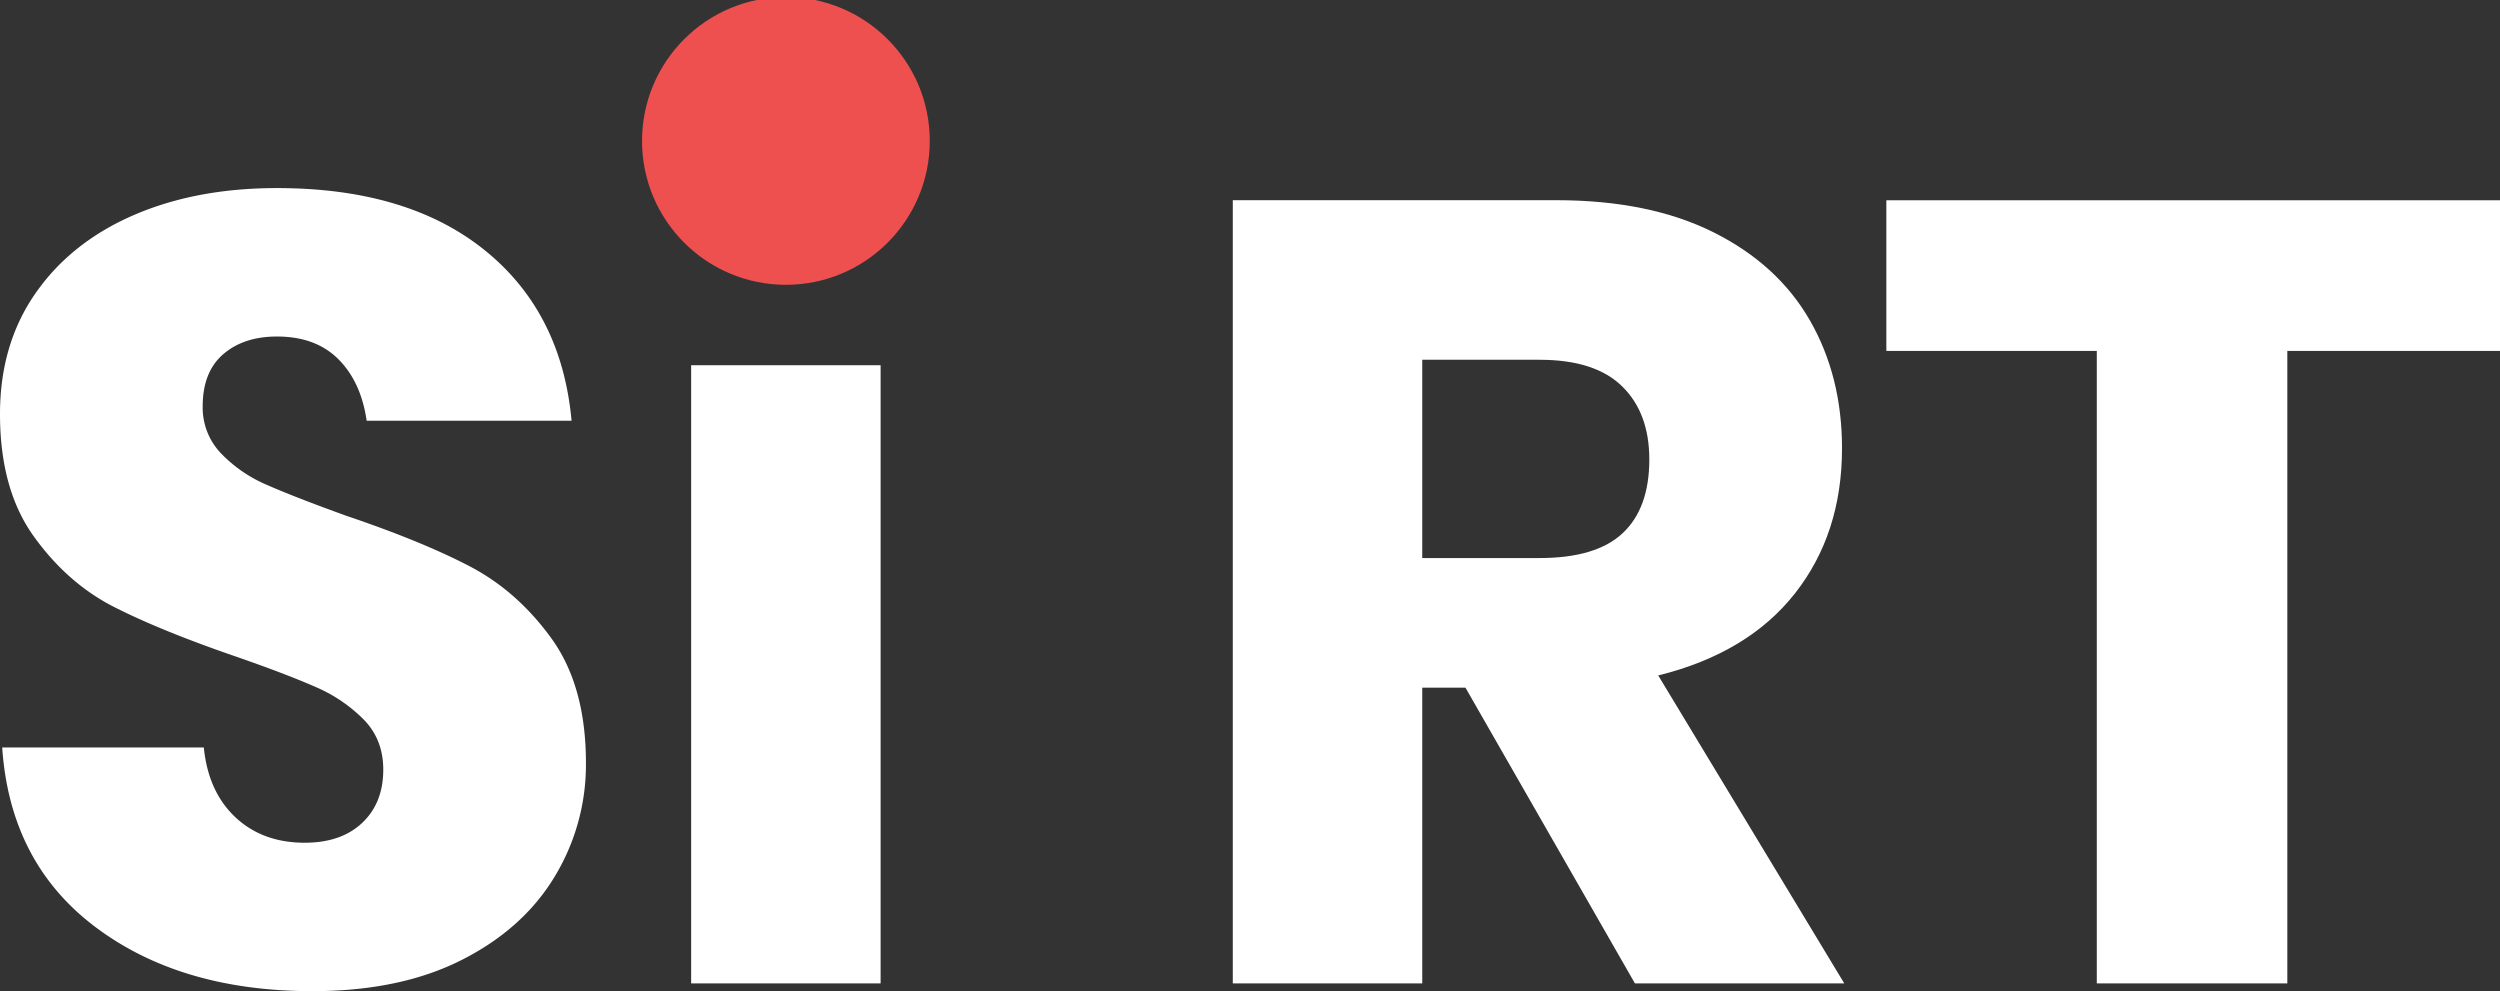 <svg id="Layer_1" data-name="Layer 1" xmlns="http://www.w3.org/2000/svg" viewBox="0 0 1280 507.47"><rect x="0" y="0" width="1280" height="507.47" fill="#333333" stroke="none"/><defs><style>.cls-1{fill:#fff;}.cls-2{fill:#ee5050;stroke:#ee5050;stroke-linecap:round;stroke-miterlimit:10;stroke-width:3px;}</style></defs><path class="cls-1" d="M283.85,449.06q-16.17,26.65-47.64,42.53t-76.28,15.88q-67.5,0-111.16-32.89T1.13,382.7H104.35q2.27,22.69,16.17,35.73T156,431.48q18.72,0,29.49-10.21T196.23,394q0-15.3-9.93-25.52a78,78,0,0,0-24.67-16.73q-14.74-6.51-40.83-15.59-38-13.05-62.1-25.24t-41.4-36.3Q0,250.57,0,212q0-35.72,18.15-61.81t50.19-40q32-13.89,73.44-13.89,66.91,0,106.34,31.76t44.52,87.34H187.72q-2.85-19.85-14.46-31.48T141.78,172.3q-17,0-27.5,9.07T103.78,208a33.84,33.84,0,0,0,9.36,24.11,71.22,71.22,0,0,0,23.54,16.16q14.17,6.26,40.83,15.88,38.57,13.05,63,25.81t42,37.14Q300,351.51,300,390.64A110.5,110.5,0,0,1,283.85,449.06Z"/><path class="cls-1" d="M450.87,187V503.5h-97V187Z"/><path class="cls-1" d="M837.08,503.5,750.31,352.08H728.19V503.5h-97v-401h165.6q47.64,0,80.53,16.44t49.34,45.09q16.46,28.65,16.45,65.51,0,43.66-24.1,74.29t-70,42L944.27,503.5ZM728.19,285.72H788.3q28.94,0,42.54-12.76t13.61-37.71q0-23.82-13.9-37.43T788.3,184.2H728.19Z"/><path class="cls-1" d="M1280,102.54v77.13H1171.11V503.5h-97.55V179.67H965.81V102.54Z"/><circle class="cls-2" cx="402.38" cy="72.16" r="72.16"/></svg>